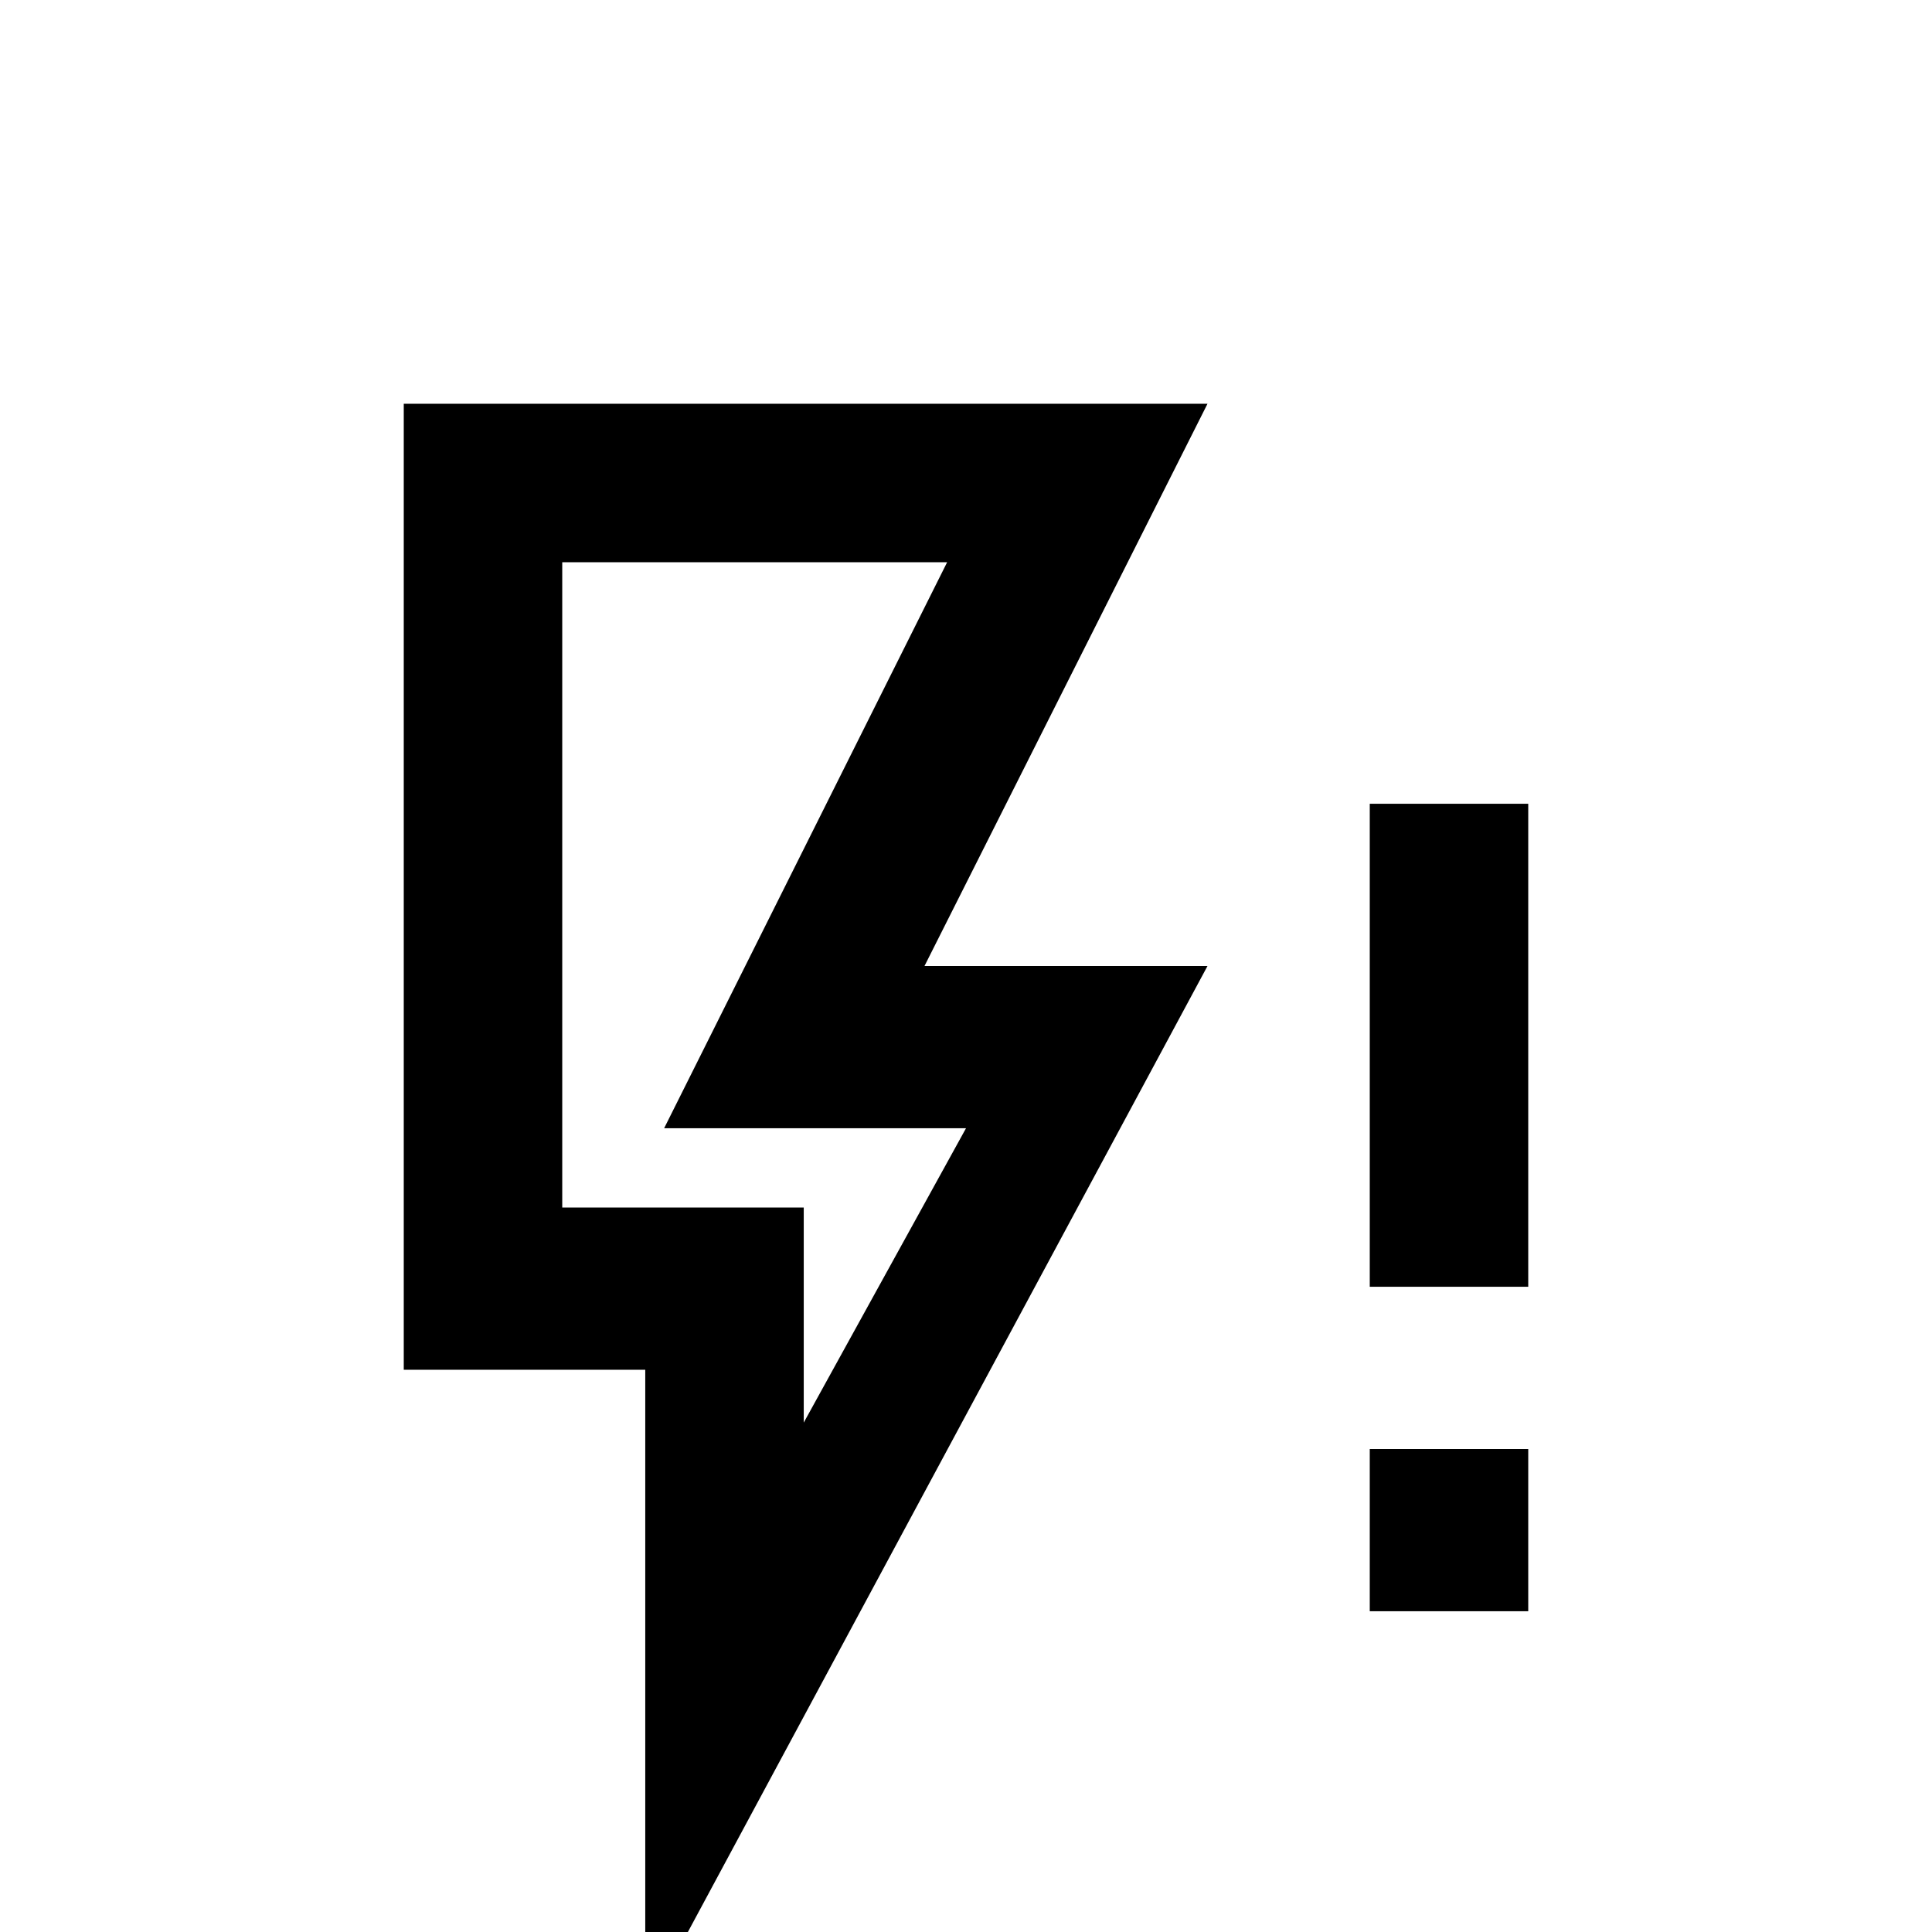 <svg xmlns="http://www.w3.org/2000/svg" viewBox="0 -512 512 512">
	<path fill="#000000" d="M107 -405H320L245 -256H320L171 21V-149H107ZM149 -363V-192H213V-135L256 -213H176L251 -363ZM363 -128H405V-85H363ZM363 -299H405V-171H363Z"/>
</svg>
